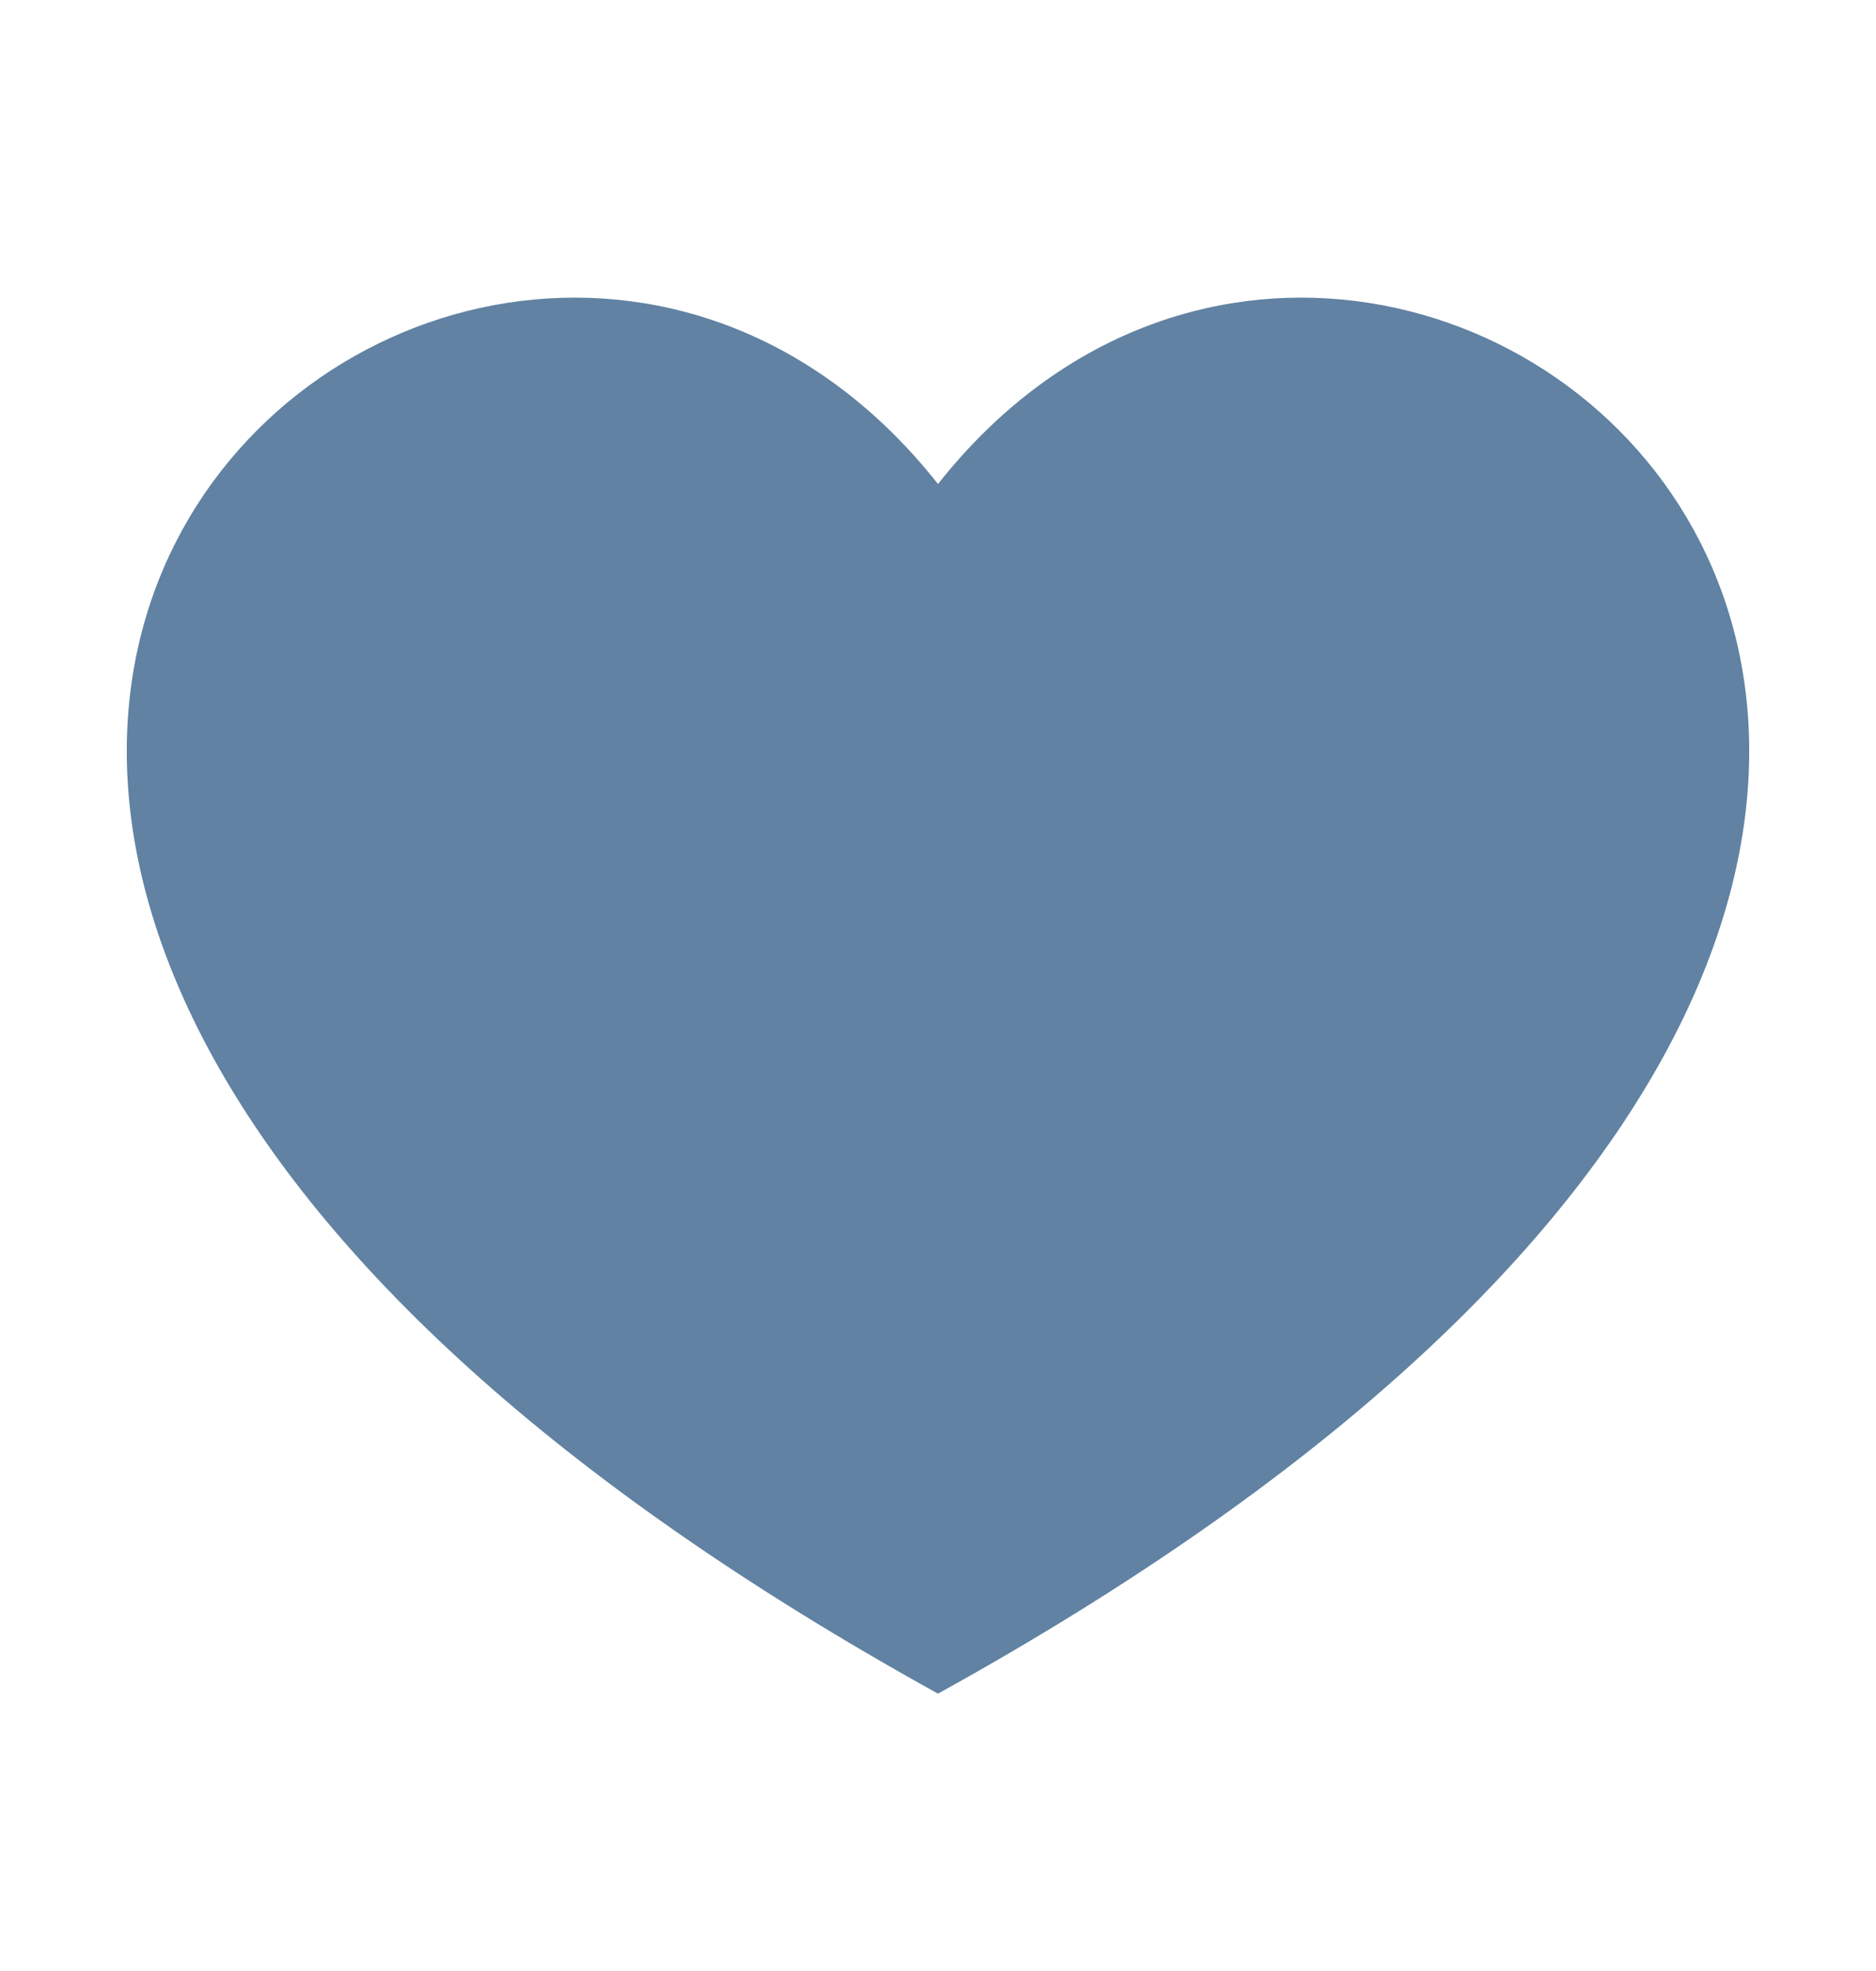 <svg width="20" height="21" viewBox="0 0 20 21" fill="none" xmlns="http://www.w3.org/2000/svg">
<path d="M10 18.045C-6.667 8.833 5 -1.167 10 5.157C15 -1.167 26.667 8.833 10 18.045Z" fill="#6182A2"/>
</svg>
